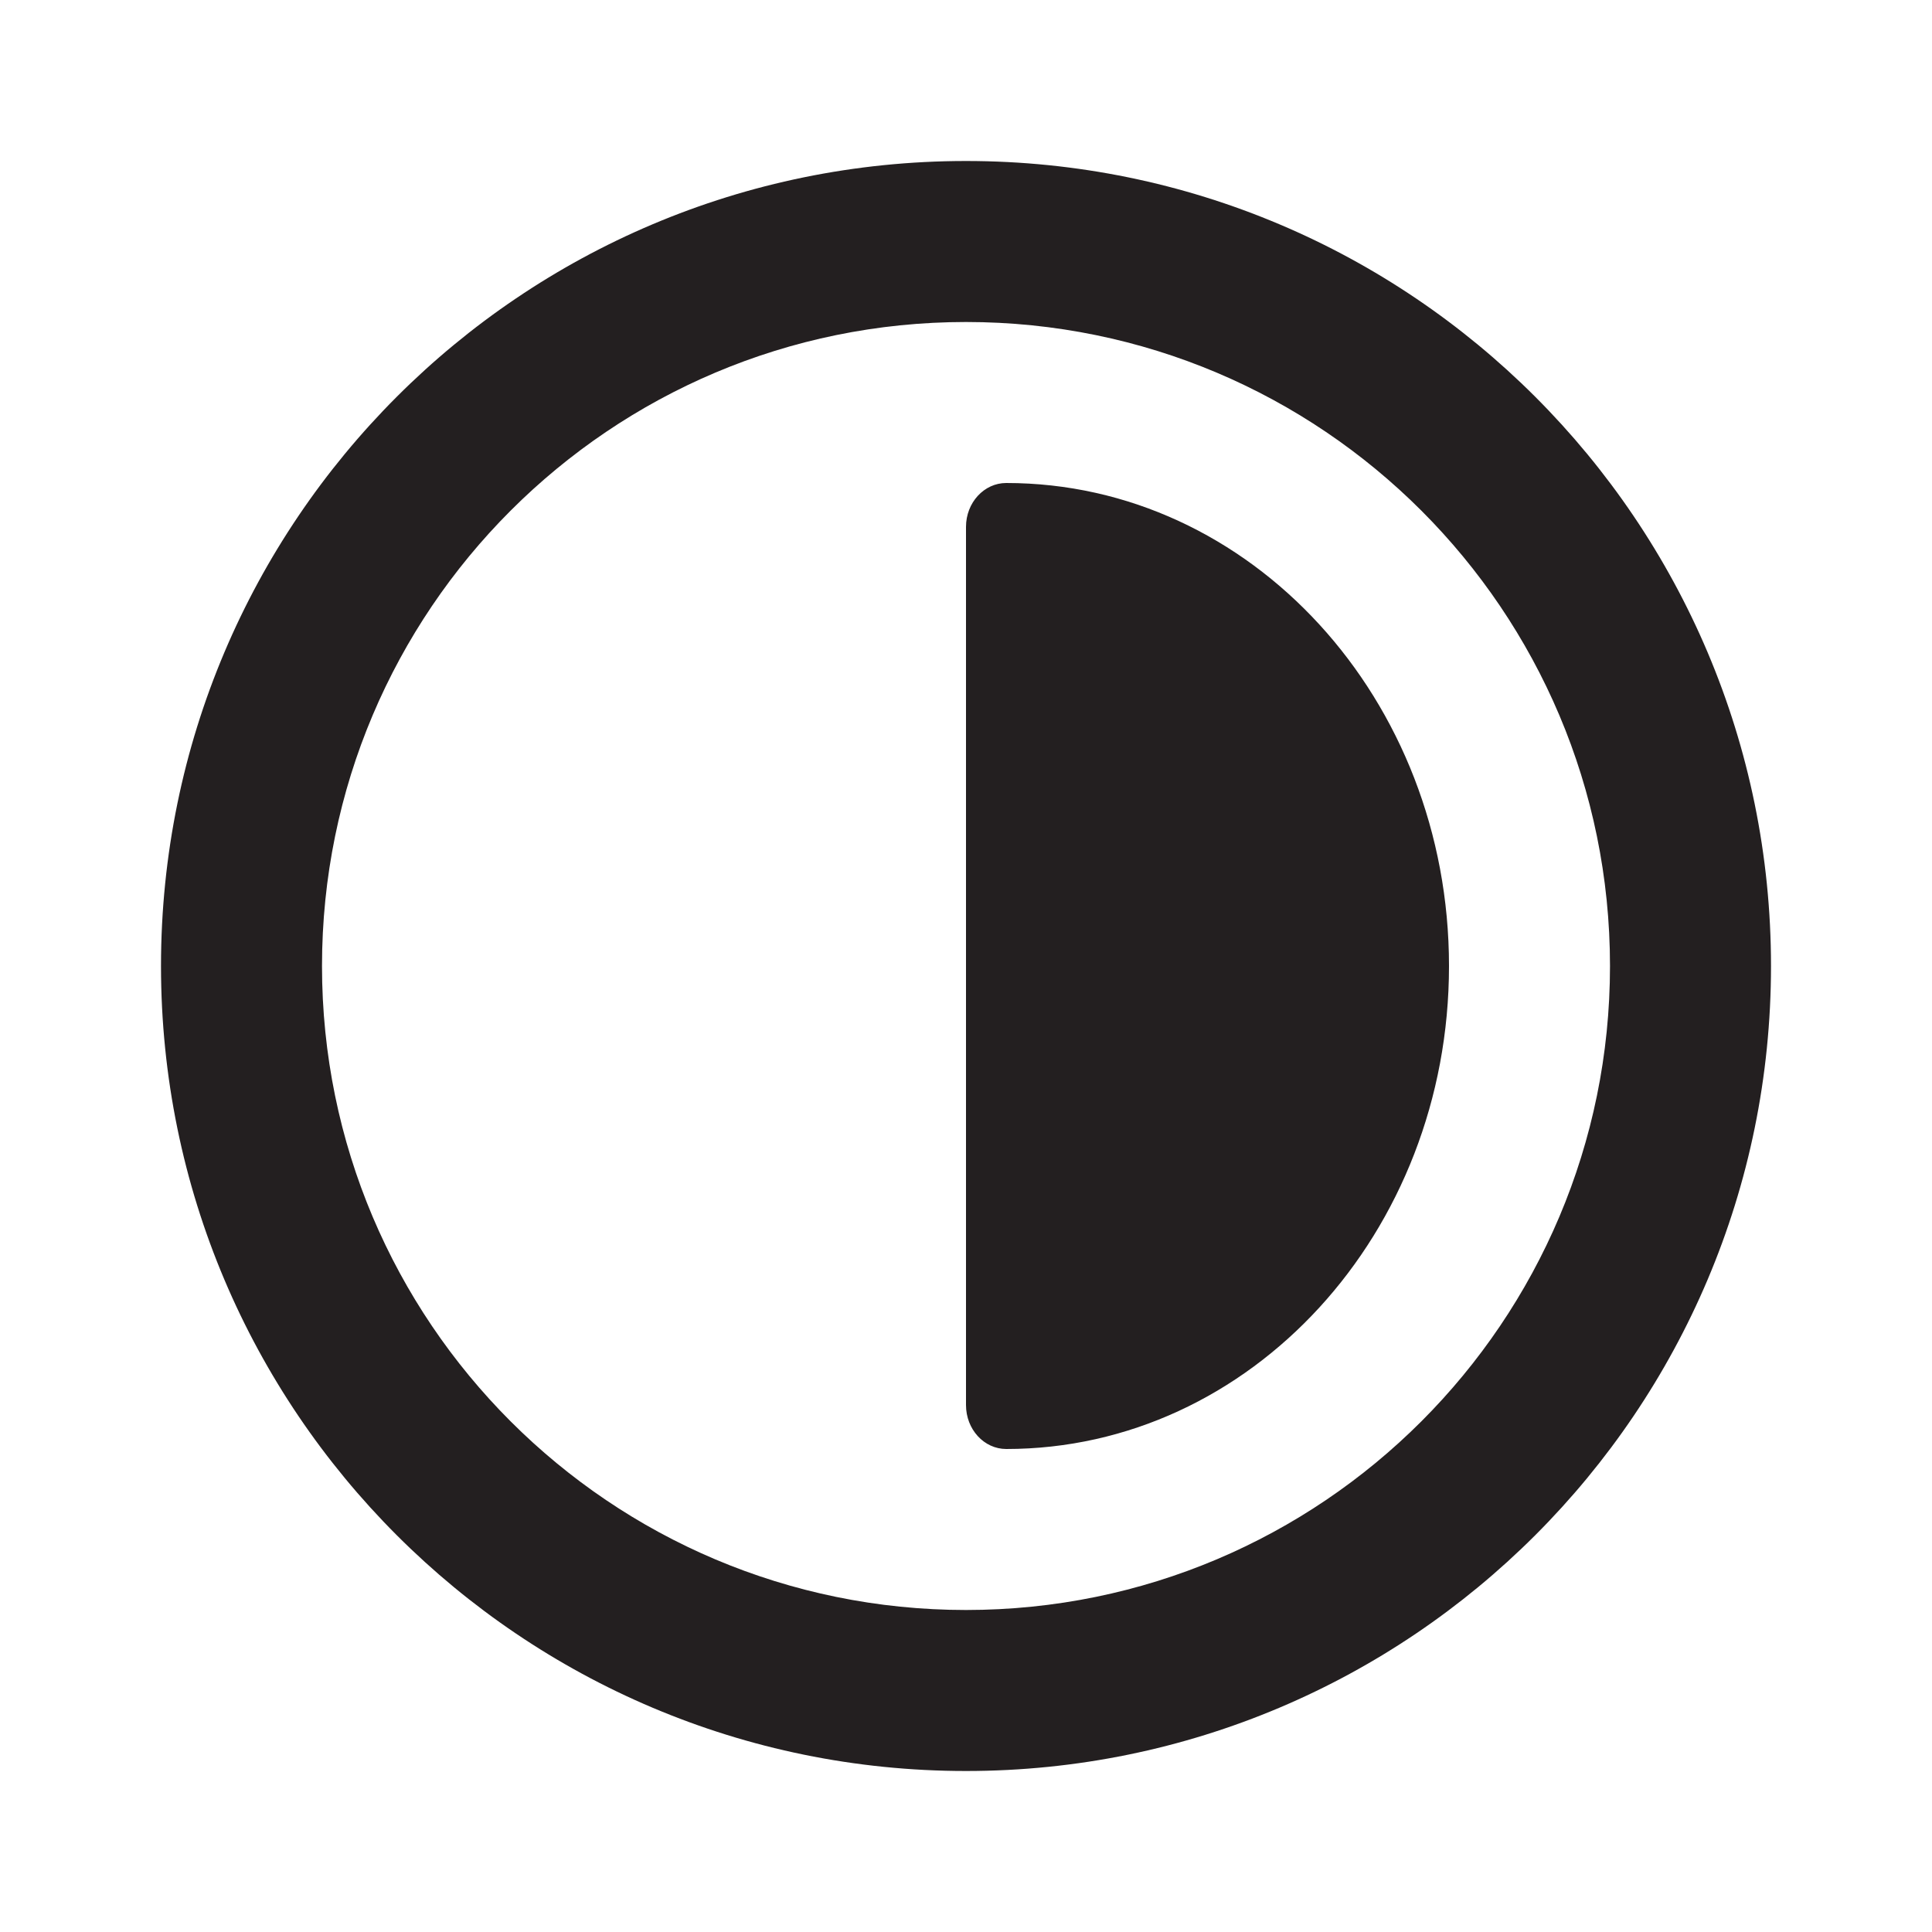 <svg width="24" height="24" viewBox="0 0 24 24" fill="none" xmlns="http://www.w3.org/2000/svg">
<path fill-rule="evenodd" clip-rule="evenodd" d="M12 2C6.477 2 2 6.477 2 12C2 17.523 6.477 22 12 22C17.523 22 22 17.523 22 12C22 6.477 17.523 2 12 2ZM4 12C4 7.582 7.582 4 12 4C16.418 4 20 7.582 20 12C20 16.418 16.418 20 12 20C7.582 20 4 16.418 4 12ZM12 6.545C12 6.244 12.224 6 12.5 6C15.538 6 18 8.686 18 12C18 15.314 15.538 18 12.5 18C12.224 18 12 17.756 12 17.454V6.545Z" fill="#231F20"/>
</svg>

